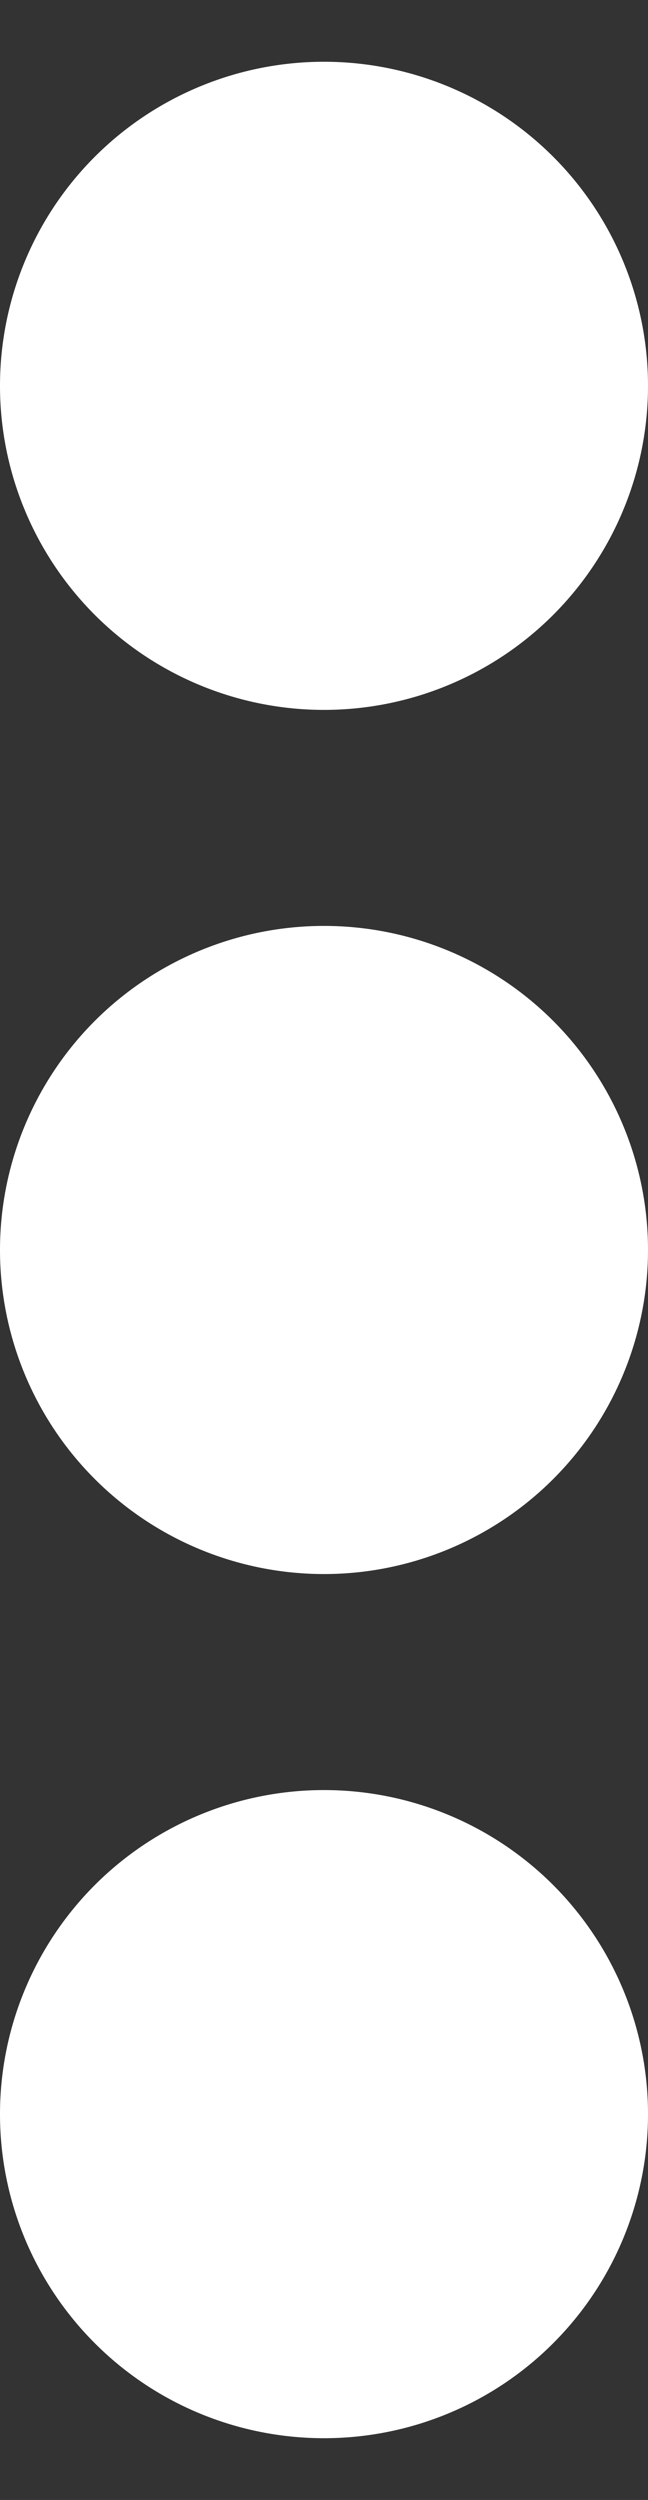 <svg width="7" height="27" viewBox="0 0 7 27" fill="none" xmlns="http://www.w3.org/2000/svg">
<rect x="0" y="0" width="7" height="27" fill="#333333" stroke="none"/>
<path d="M3.5 0.667C2.572 0.667 1.681 1.036 1.025 1.692C0.369 2.348 0 3.238 0 4.167C0 5.095 0.369 5.985 1.025 6.642C1.681 7.298 2.572 7.667 3.5 7.667C4.428 7.667 5.319 7.298 5.975 6.642C6.631 5.985 7 5.095 7 4.167C7 3.238 6.631 2.348 5.975 1.692C5.319 1.036 4.428 0.667 3.5 0.667ZM3.5 10C2.572 10 1.681 10.369 1.025 11.025C0.369 11.682 0 12.572 0 13.5C0 14.428 0.369 15.319 1.025 15.975C1.681 16.631 2.572 17 3.5 17C4.428 17 5.319 16.631 5.975 15.975C6.631 15.319 7 14.428 7 13.5C7 12.572 6.631 11.682 5.975 11.025C5.319 10.369 4.428 10 3.5 10ZM3.5 19.333C2.572 19.333 1.681 19.702 1.025 20.358C0.369 21.015 0 21.905 0 22.833C0 23.762 0.369 24.652 1.025 25.308C1.681 25.965 2.572 26.333 3.5 26.333C4.428 26.333 5.319 25.965 5.975 25.308C6.631 24.652 7 23.762 7 22.833C7 21.905 6.631 21.015 5.975 20.358C5.319 19.702 4.428 19.333 3.5 19.333Z" fill="white"/>
</svg>
